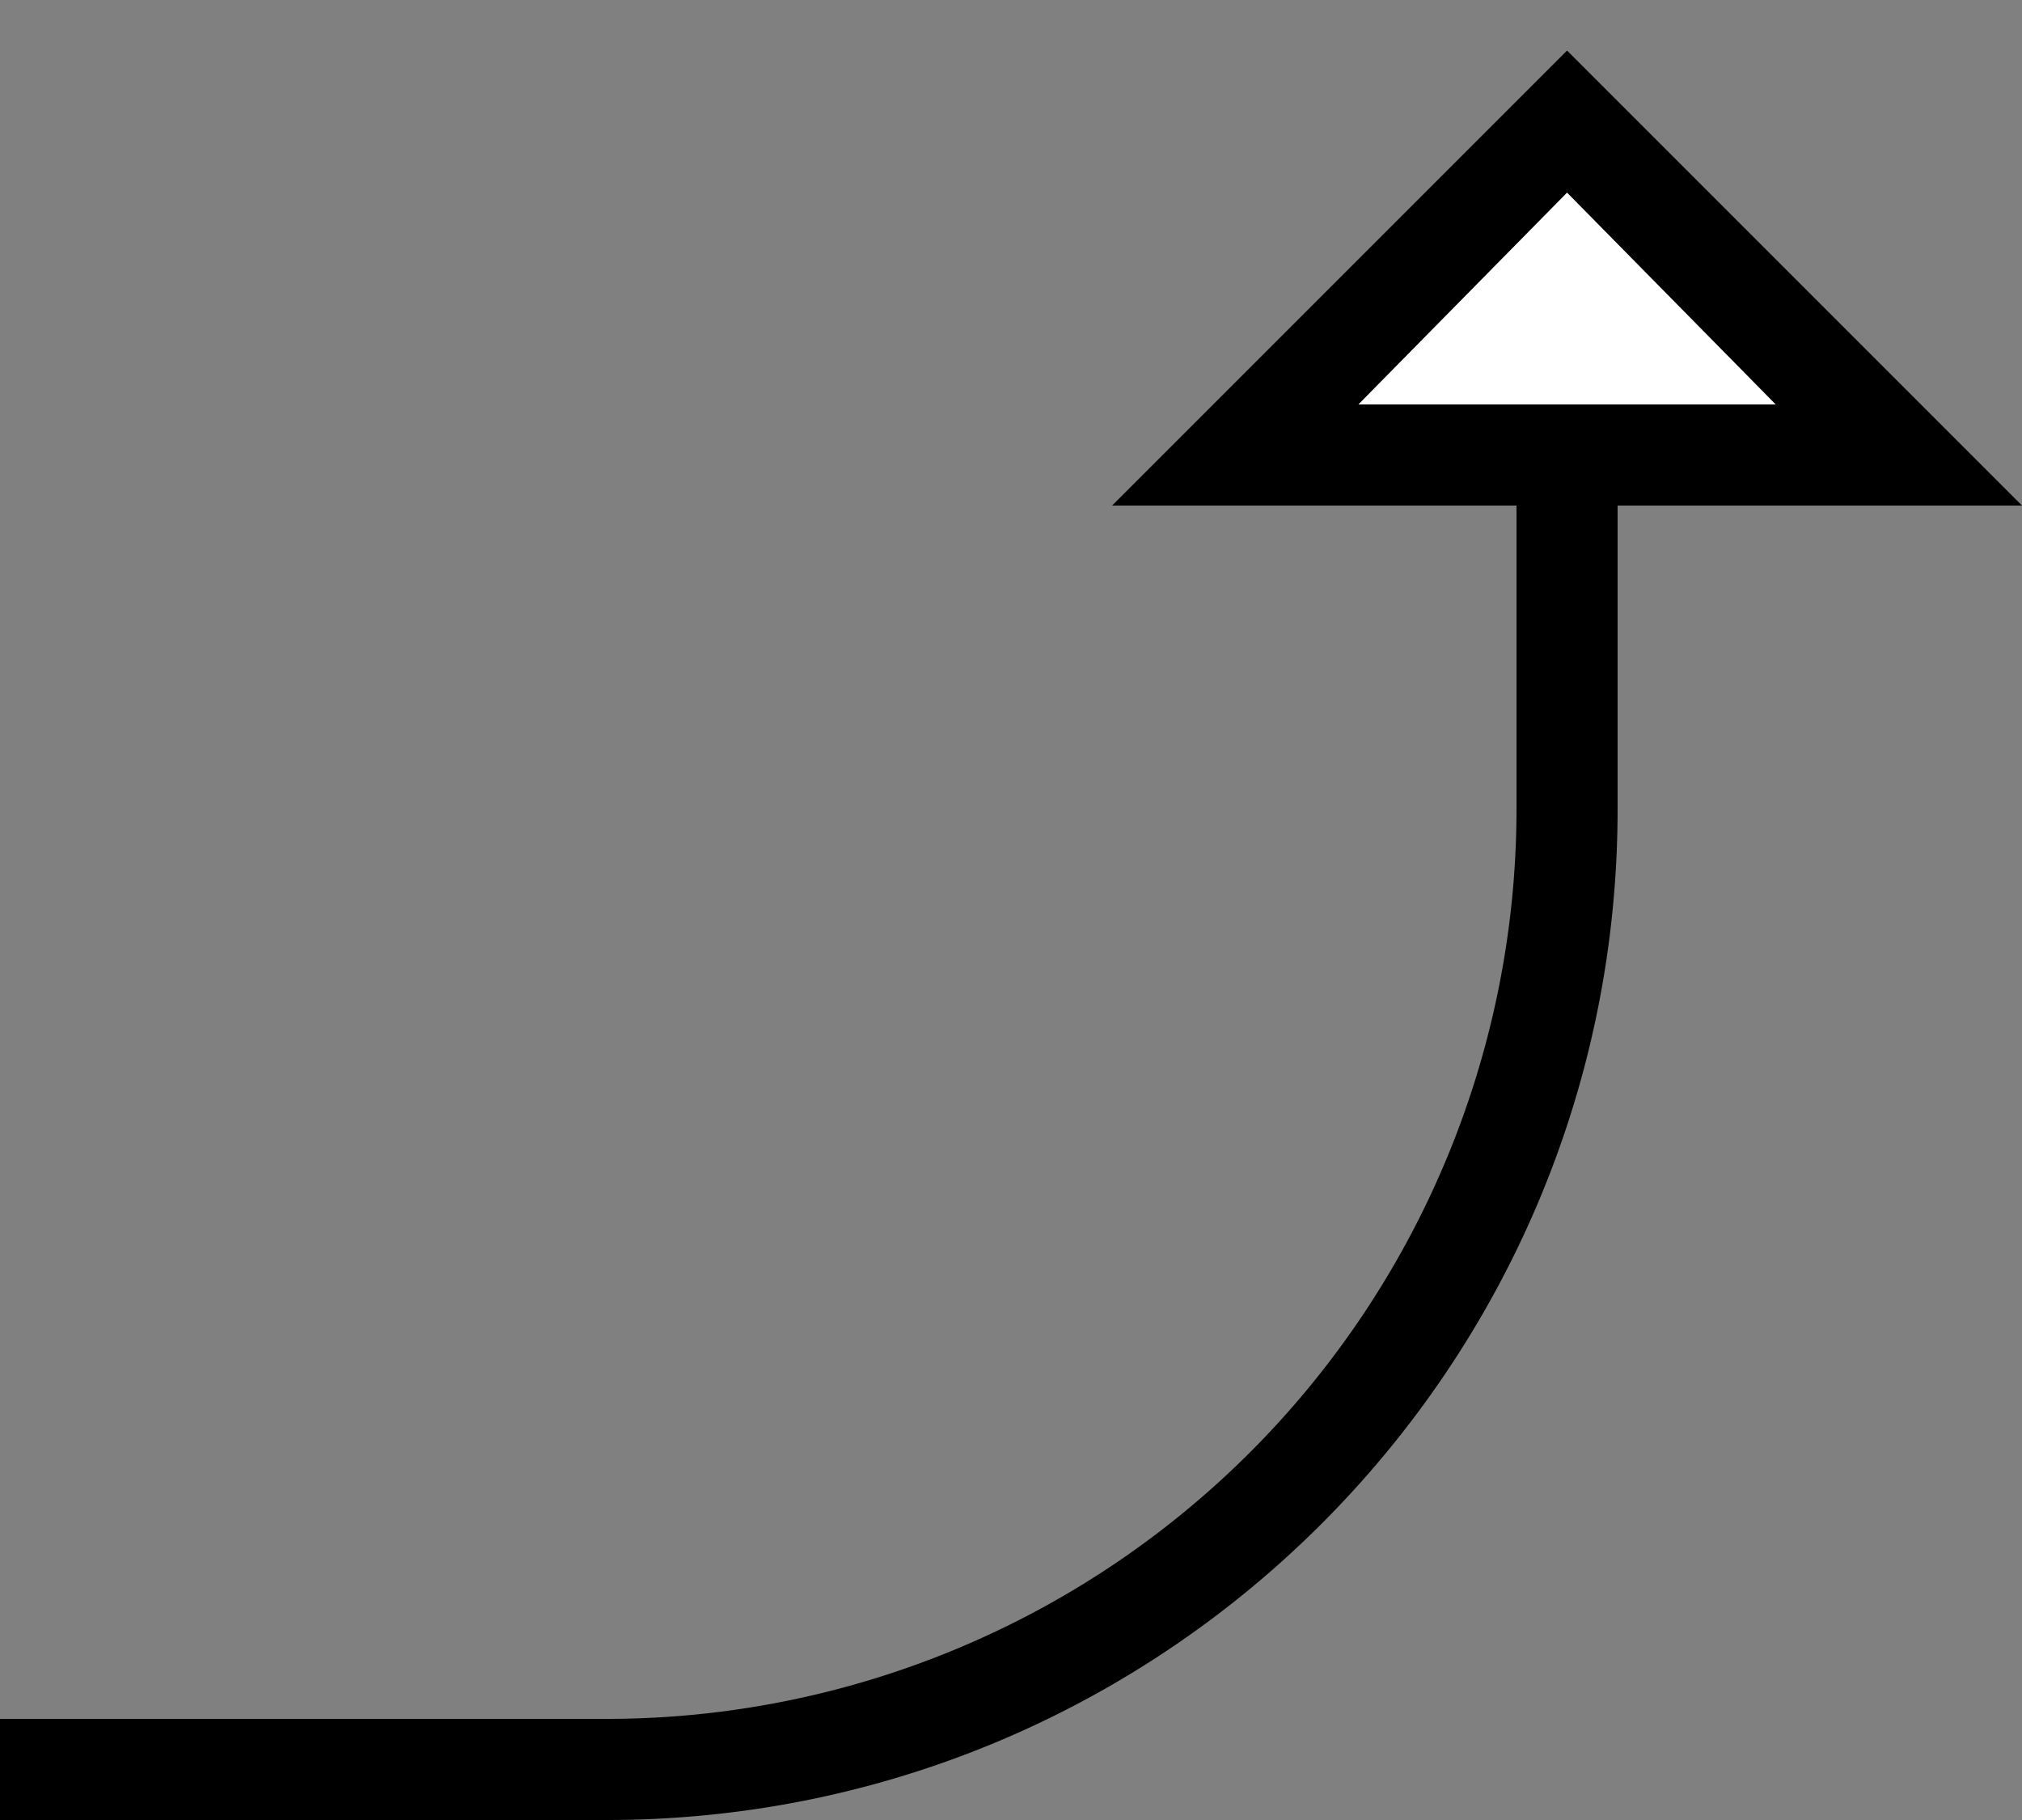 <svg xmlns="http://www.w3.org/2000/svg" version="1.0" width="20" height="18"><rect width="100%" height="100%" fill="#808080" stroke="none"/><path d="M20 5L15.5.5 11 5h9zm-2.438-1h-4.125L15.5 1.906 17.563 4zM6 18c5.523 0 10-4.477 10-10V5h-1v3a9 9 0 0 1-9 9H0v1h6z"/><path d="M17.563 4L15.5 1.906 13.437 4h4.126z" fill="#fff"/></svg>